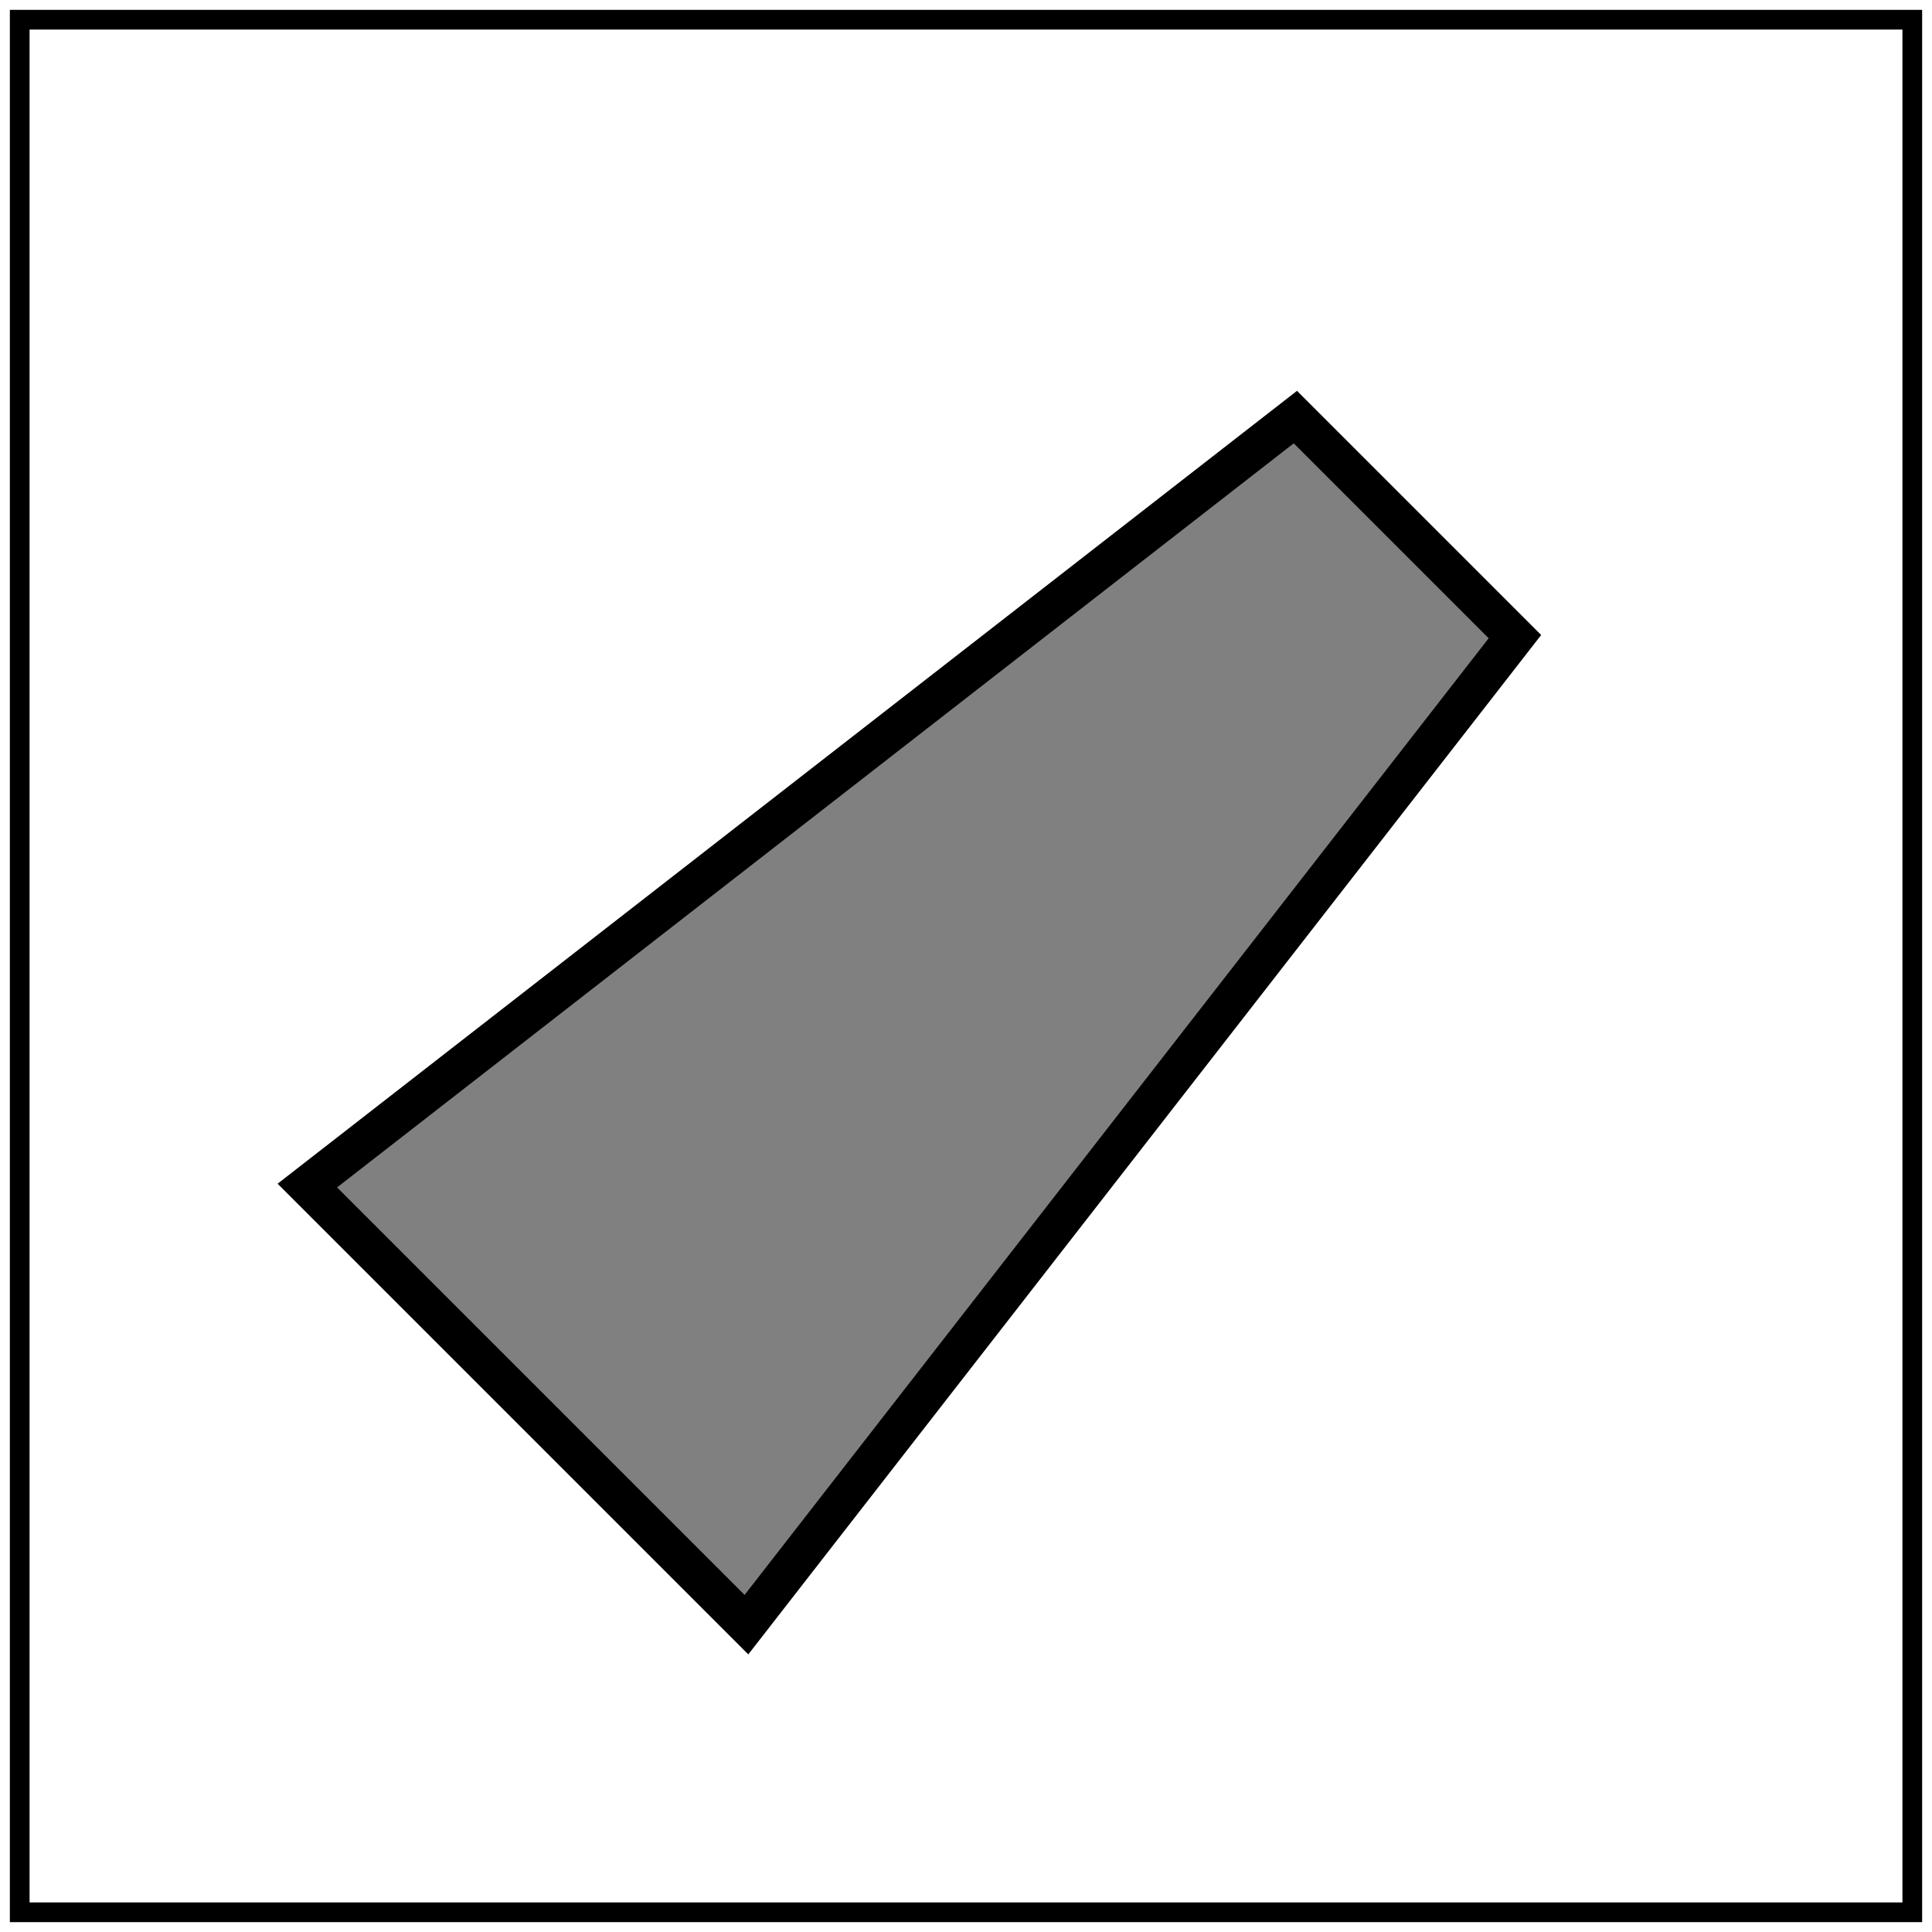 <?xml version="1.0" encoding="UTF-8"?>
<svg xmlns="http://www.w3.org/2000/svg" xmlns:xlink="http://www.w3.org/1999/xlink" width="98pt" height="98pt" viewBox="0 0 98 98" version="1.1">
<g id="surface2896">
<rect x="0" y="0" width="98" height="98" style="fill:rgb(100%,100%,100%);fill-opacity:1;stroke:none;"/>
<path style="fill:none;stroke-width:1;stroke-linecap:butt;stroke-linejoin:miter;stroke:rgb(0%,0%,0%);stroke-opacity:1;stroke-miterlimit:10;" d="M 0 0 L 96 0 L 96 96 L 0 96 Z M 0 0 " transform="matrix(1,0,0,1,1,1)"/>
<path style="fill-rule:nonzero;fill:rgb(50%,50%,50%);fill-opacity:1;stroke-width:2;stroke-linecap:butt;stroke-linejoin:miter;stroke:rgb(0%,0%,0%);stroke-opacity:1;stroke-miterlimit:10;" d="M 14.59 59.137 L 36.863 81.41 L 75.844 31.293 L 64.707 20.156 Z M 14.59 59.137 " transform="matrix(1,0,0,1,1,1)"/>
</g>
</svg>
